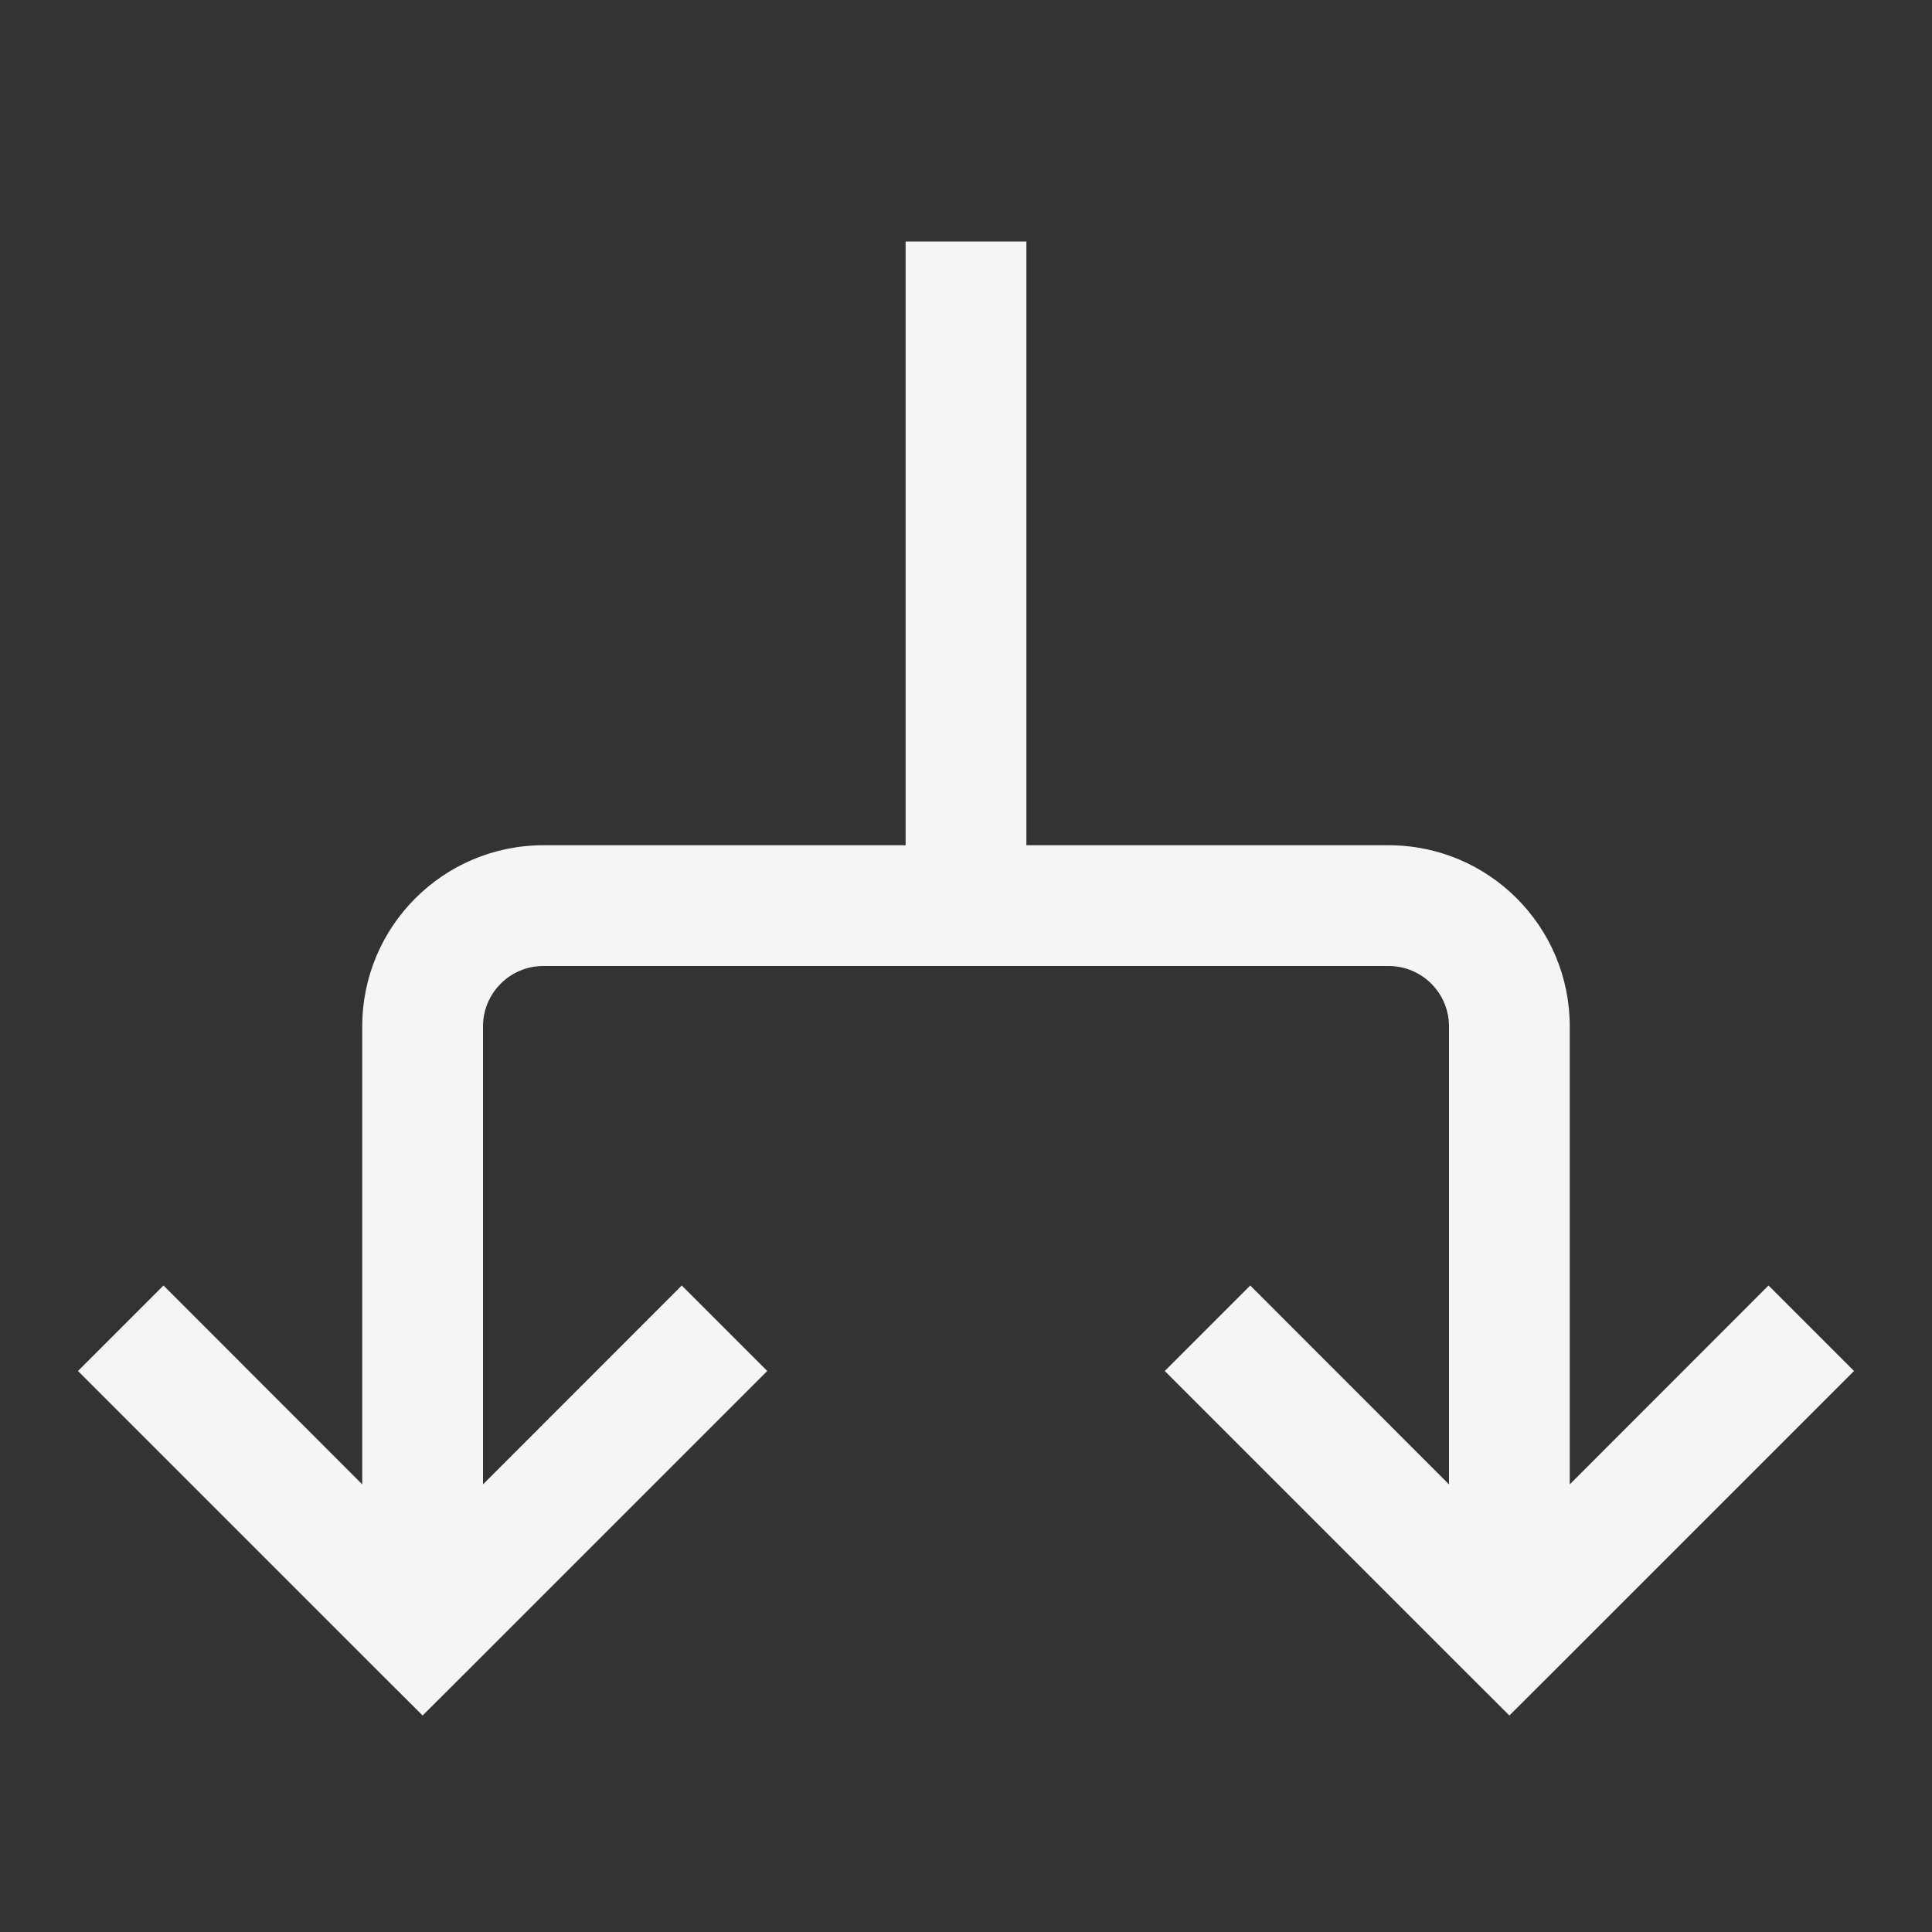 <svg data-wf-icon="ConditionalRuleIcon" width="16" height="16" viewBox="0 0 16 16" fill="none" xmlns="http://www.w3.org/2000/svg"><rect x="0" y="0" width="16" height="16" fill="#333333" stroke="none"/><path fill-rule="evenodd" clip-rule="evenodd" d="M7.5 7V2H8.5V7H11.5C12.329 7 13 7.672 13 8.5V12.293L14.646 10.646L15.354 11.354L12.854 13.854L12.5 14.207L12.146 13.854L9.646 11.354L10.354 10.646L12 12.293V8.5C12 8.224 11.776 8 11.5 8H8H4.5C4.224 8 4 8.224 4 8.5V12.293L5.646 10.646L6.354 11.354L3.854 13.854L3.5 14.207L3.146 13.854L0.646 11.354L1.354 10.646L3 12.293V8.5C3 7.672 3.672 7 4.5 7H7.5Z" fill="#f5f5f5"></path></svg>